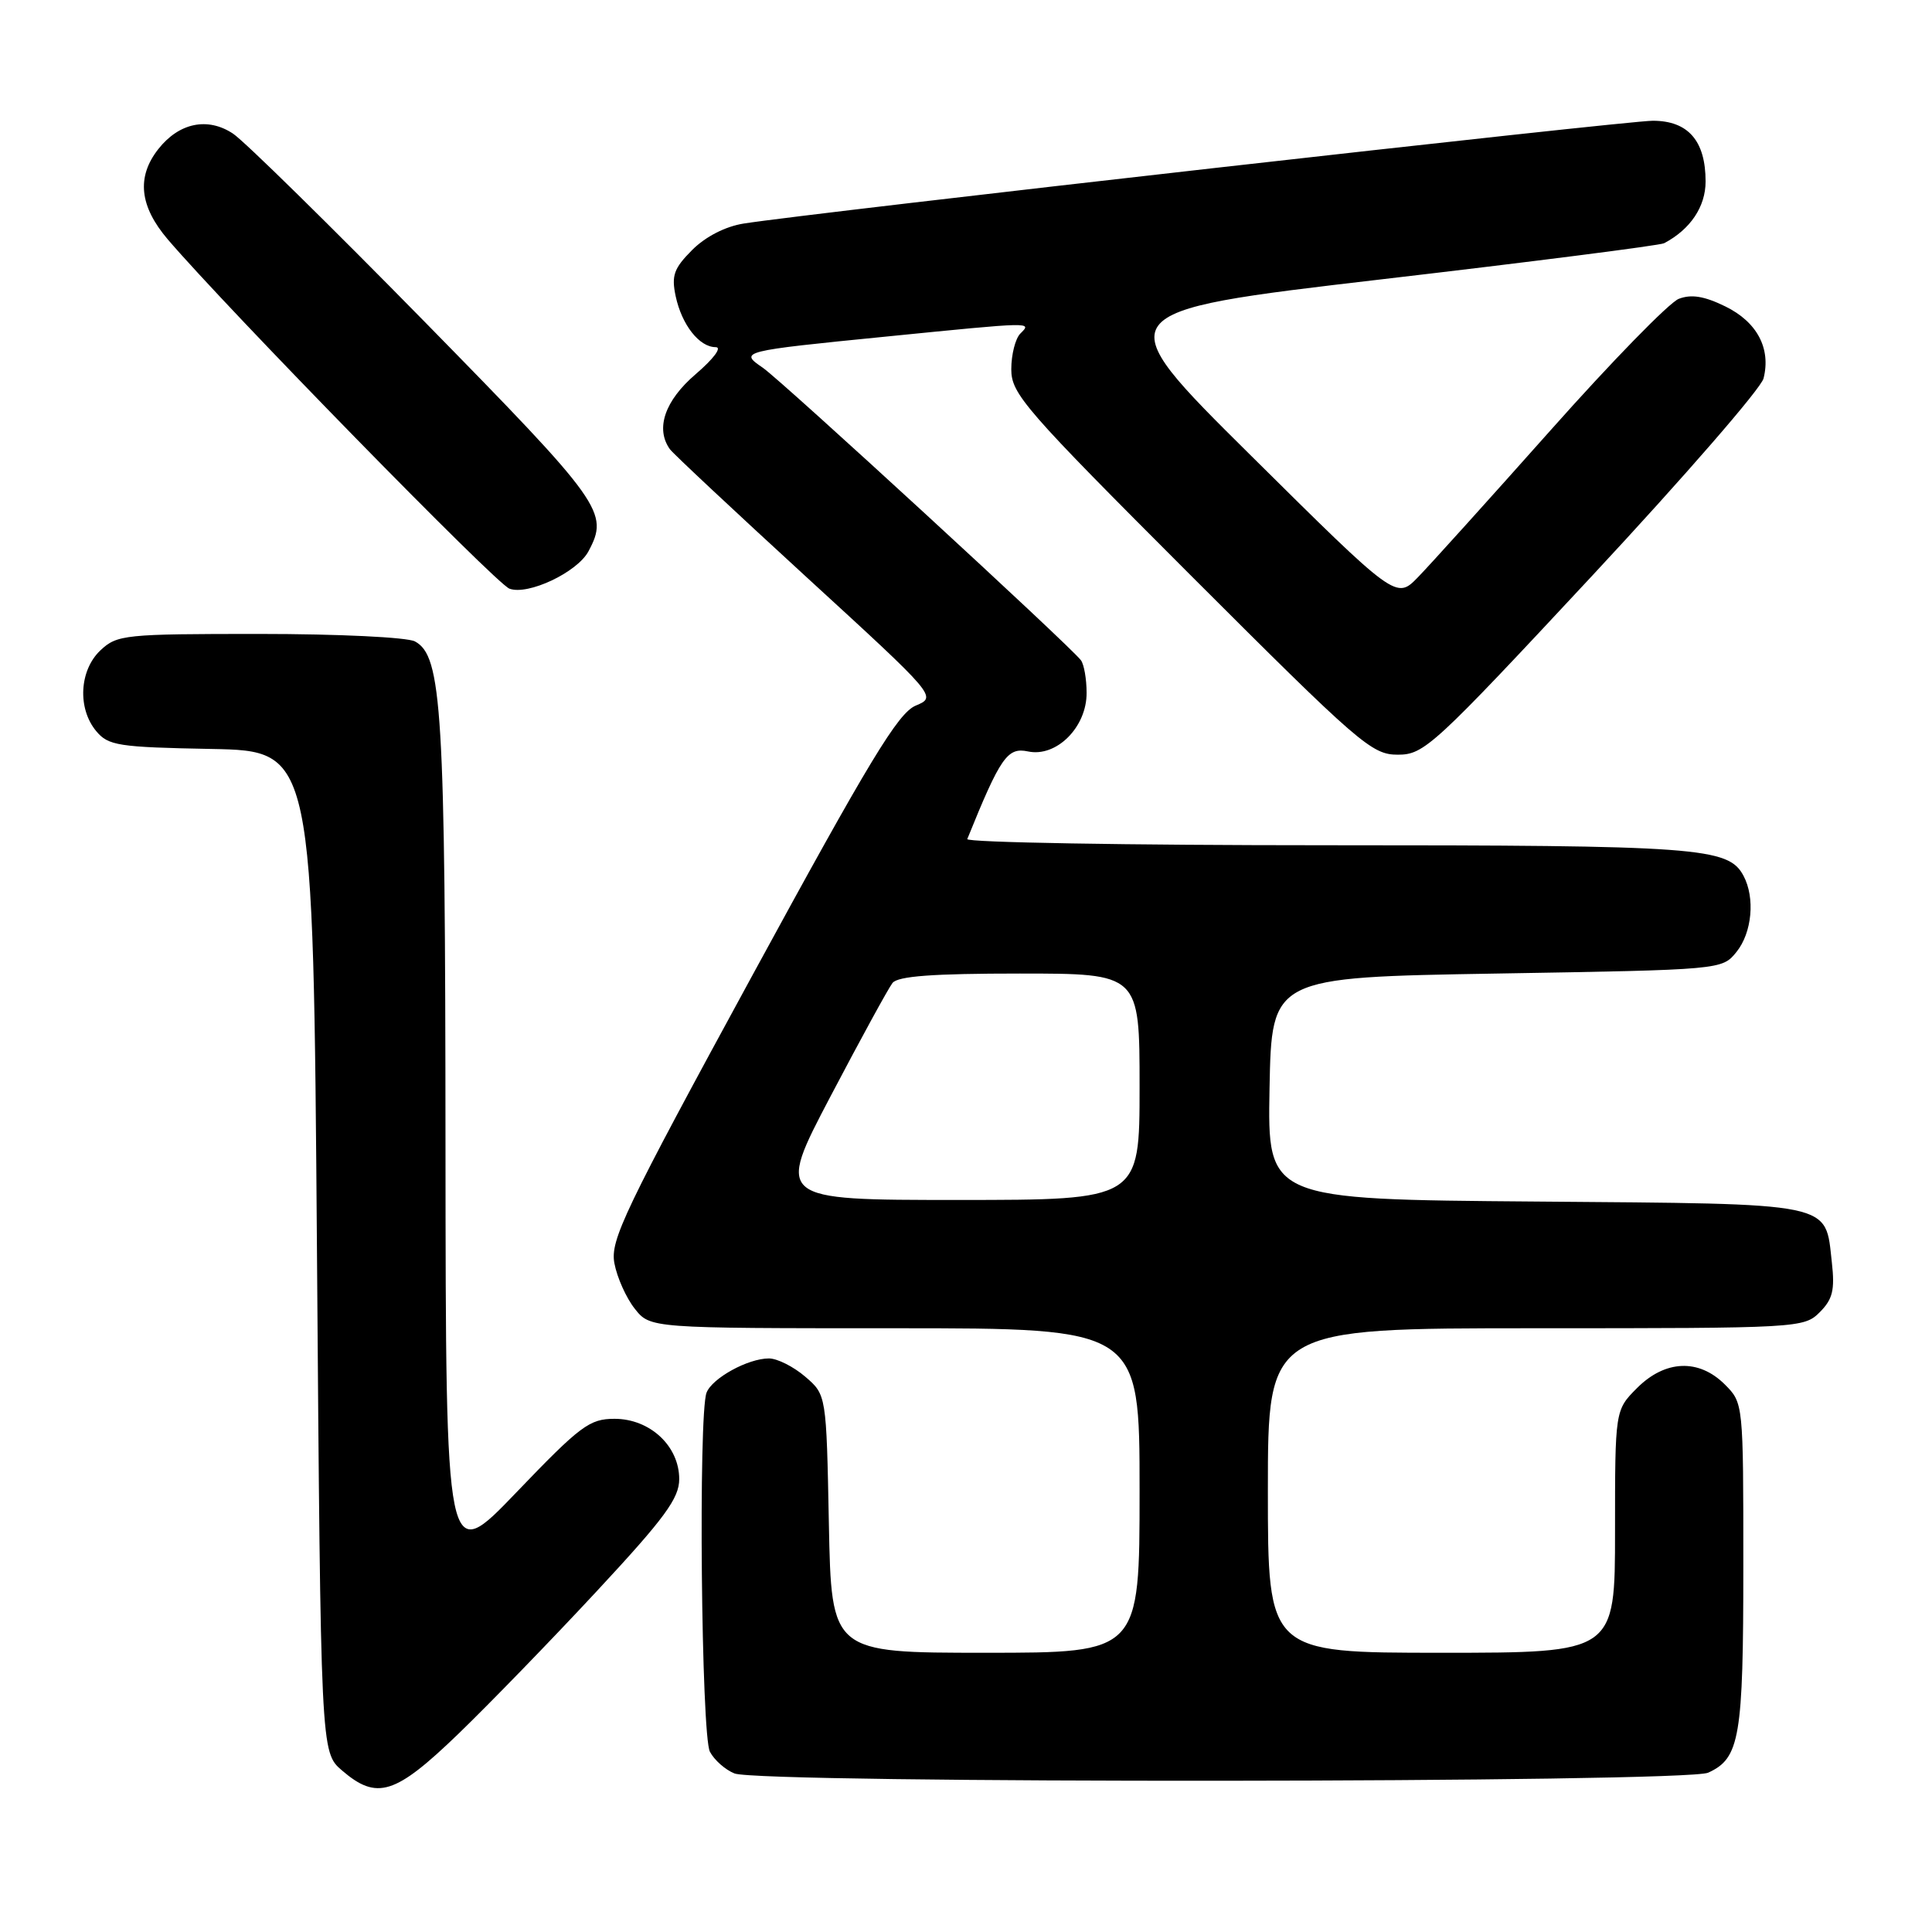 <?xml version="1.0" encoding="UTF-8" standalone="no"?>
<!DOCTYPE svg PUBLIC "-//W3C//DTD SVG 1.1//EN" "http://www.w3.org/Graphics/SVG/1.1/DTD/svg11.dtd" >
<svg xmlns="http://www.w3.org/2000/svg" xmlns:xlink="http://www.w3.org/1999/xlink" version="1.1" viewBox="0 0 256 256">
 <g >
 <path fill="currentColor"
d=" M 60.73 229.75 C 64.86 225.76 73.14 217.23 79.12 210.79 C 88.08 201.15 90.00 198.53 90.00 195.99 C 90.00 191.61 86.13 188.00 81.43 188.00 C 78.11 188.00 76.91 188.90 68.42 197.75 C 59.07 207.50 59.07 207.50 59.03 151.80 C 59.00 94.05 58.57 86.91 54.98 84.99 C 53.95 84.44 44.84 84.00 34.38 84.00 C 16.50 84.00 15.52 84.10 13.31 86.17 C 10.51 88.81 10.24 93.87 12.75 96.88 C 14.35 98.80 15.67 99.01 28.00 99.24 C 41.50 99.50 41.50 99.50 42.00 165.84 C 42.50 232.17 42.50 232.17 45.31 234.59 C 49.95 238.58 52.36 237.82 60.73 229.75 Z  M 226.34 234.89 C 230.54 232.98 231.00 230.25 231.00 207.41 C 231.00 185.92 231.00 185.91 228.55 183.45 C 225.10 180.01 220.65 180.19 216.92 183.92 C 214.00 186.85 214.00 186.85 214.00 202.92 C 214.00 219.00 214.00 219.00 191.00 219.00 C 168.00 219.00 168.00 219.00 168.00 197.50 C 168.00 176.00 168.00 176.00 203.50 176.00 C 238.32 176.00 239.04 175.96 241.12 173.88 C 242.84 172.16 243.14 170.94 242.73 167.28 C 241.82 159.20 243.46 159.54 203.44 159.21 C 167.95 158.93 167.95 158.93 168.22 144.21 C 168.50 129.50 168.50 129.50 198.34 129.00 C 228.18 128.50 228.18 128.50 230.09 126.14 C 232.16 123.58 232.58 118.96 231.02 116.04 C 229.01 112.28 225.18 112.00 175.77 112.00 C 149.40 112.00 127.98 111.63 128.17 111.18 C 132.57 100.30 133.49 98.99 136.22 99.57 C 139.99 100.37 144.01 96.34 143.98 91.80 C 143.98 89.98 143.64 88.04 143.23 87.49 C 141.95 85.72 103.61 50.47 101.08 48.73 C 97.92 46.57 98.10 46.52 117.50 44.59 C 137.03 42.64 136.75 42.65 135.20 44.20 C 134.54 44.86 134.00 46.99 134.00 48.93 C 134.00 52.20 135.73 54.18 157.77 76.23 C 180.16 98.61 181.76 100.00 185.21 100.00 C 188.71 100.00 189.90 98.91 210.98 76.28 C 223.13 63.23 233.35 51.47 233.68 50.14 C 234.68 46.16 232.82 42.66 228.61 40.60 C 225.81 39.23 224.10 38.96 222.44 39.60 C 221.17 40.10 213.54 47.92 205.47 57.00 C 197.39 66.08 189.49 74.84 187.90 76.47 C 185.01 79.45 185.01 79.45 165.76 60.37 C 146.50 41.29 146.50 41.29 183.00 37.02 C 203.07 34.68 219.95 32.52 220.50 32.23 C 223.98 30.40 226.00 27.39 226.00 24.05 C 226.00 18.66 223.69 16.00 219.00 16.00 C 215.43 16.00 107.54 28.20 98.55 29.62 C 96.13 30.00 93.49 31.35 91.72 33.12 C 89.29 35.56 88.95 36.51 89.53 39.25 C 90.34 43.04 92.66 46.00 94.83 46.00 C 95.71 46.00 94.57 47.53 92.18 49.58 C 88.09 53.08 86.81 56.80 88.77 59.53 C 89.17 60.09 97.30 67.70 106.83 76.44 C 124.16 92.32 124.16 92.32 121.33 93.50 C 118.99 94.49 115.21 100.74 99.64 129.34 C 82.68 160.49 80.84 164.33 81.41 167.39 C 81.76 169.26 82.97 171.97 84.10 173.40 C 86.15 176.00 86.15 176.00 118.57 176.00 C 151.00 176.00 151.00 176.00 151.00 197.50 C 151.00 219.00 151.00 219.00 130.58 219.00 C 110.17 219.00 110.17 219.00 109.83 201.91 C 109.50 184.82 109.50 184.82 106.69 182.41 C 105.15 181.09 102.99 180.00 101.89 180.00 C 99.11 180.00 94.36 182.61 93.62 184.54 C 92.52 187.41 92.92 229.98 94.07 232.12 C 94.65 233.22 96.11 234.51 97.32 234.99 C 100.68 236.35 223.36 236.25 226.34 234.89 Z  M 77.97 73.06 C 80.73 67.90 79.91 66.75 56.29 42.66 C 43.79 29.92 32.36 18.69 30.88 17.71 C 27.52 15.48 23.73 16.26 20.98 19.75 C 18.07 23.45 18.48 27.32 22.23 31.72 C 30.10 40.92 65.69 77.32 67.50 78.00 C 69.95 78.92 76.48 75.84 77.97 73.06 Z  M 110.06 145.25 C 114.03 137.69 117.72 130.94 118.26 130.25 C 118.97 129.34 123.61 129.00 135.12 129.00 C 151.00 129.00 151.00 129.00 151.00 144.00 C 151.00 159.00 151.00 159.00 126.92 159.00 C 102.84 159.00 102.84 159.00 110.06 145.25 Z "/>
</g>
</svg>